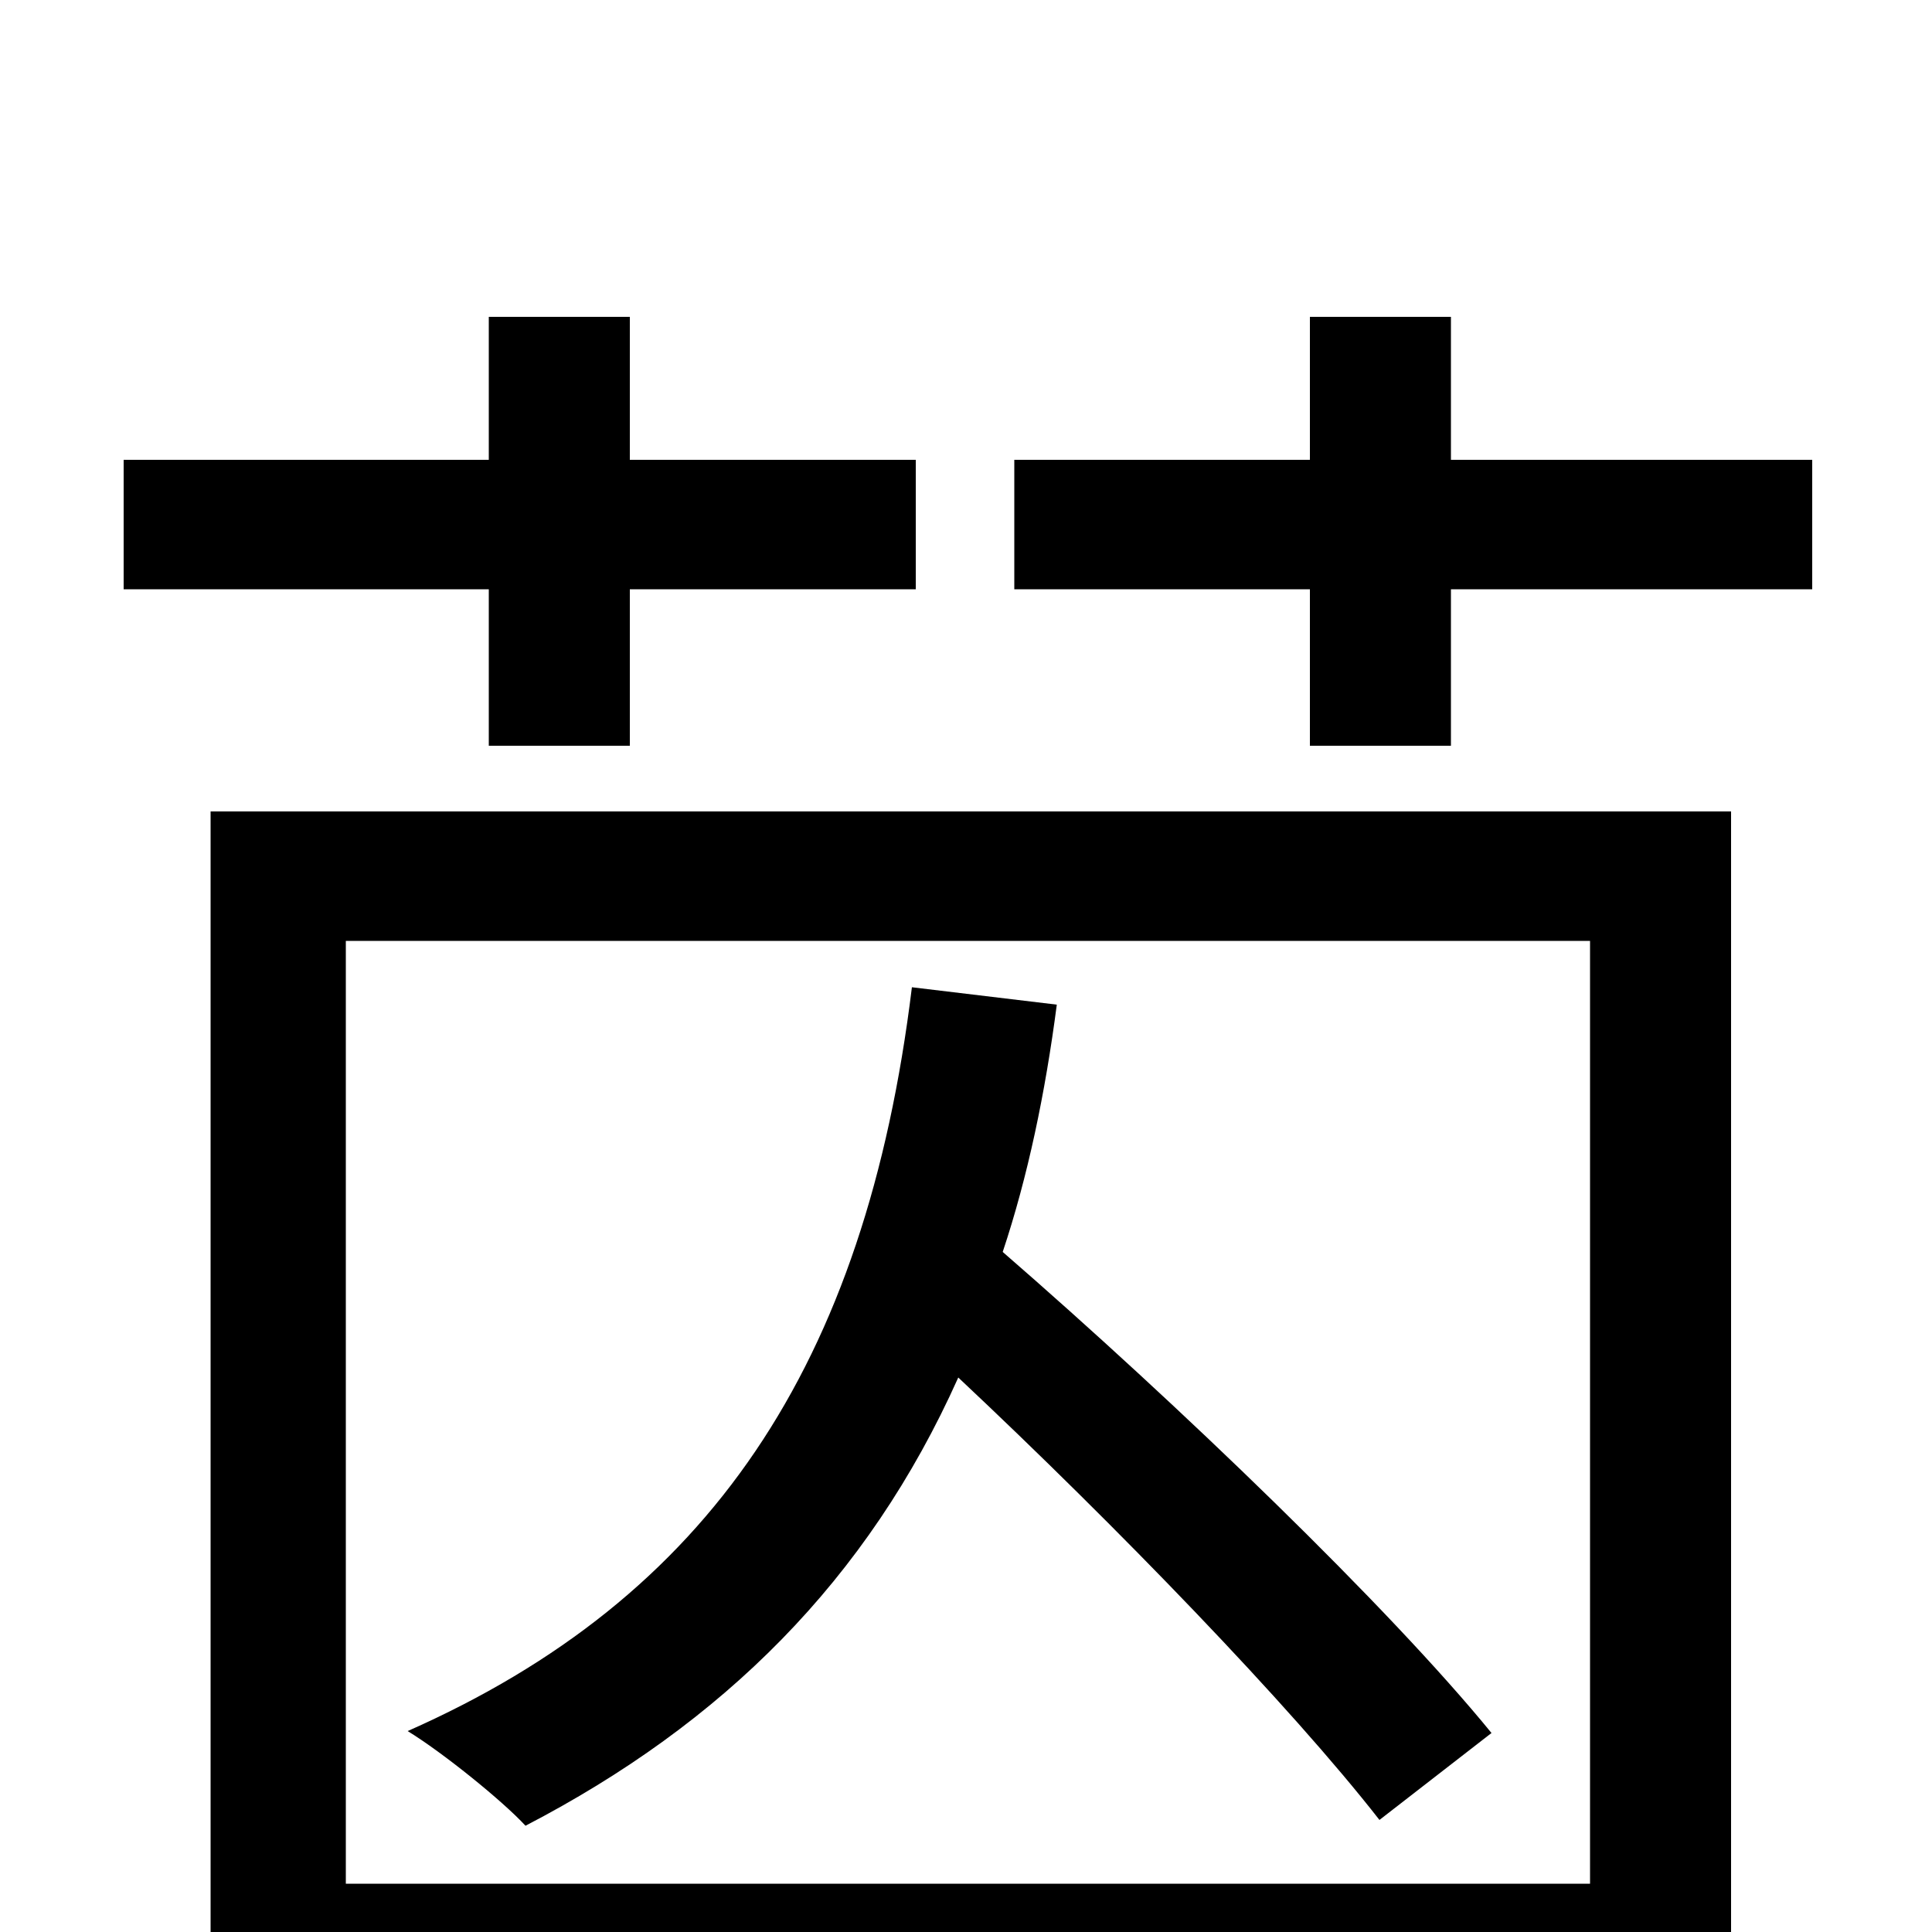 <svg xmlns="http://www.w3.org/2000/svg" viewBox="0 -1000 1000 1000">
	<path fill="#000000" d="M253 -614H326V-695H474V-762H326V-836H253V-762H64V-695H253ZM772 -103C719 -168 610 -273 519 -352C532 -391 541 -434 547 -480L472 -489C448 -293 367 -173 211 -104C229 -93 260 -68 272 -55C374 -108 449 -182 496 -287C578 -210 668 -117 714 -58ZM823 -513V-25H179V-513ZM109 76H179V40H823V76H896V-580H109ZM751 -762V-836H678V-762H525V-695H678V-614H751V-695H938V-762Z"/>
</svg>